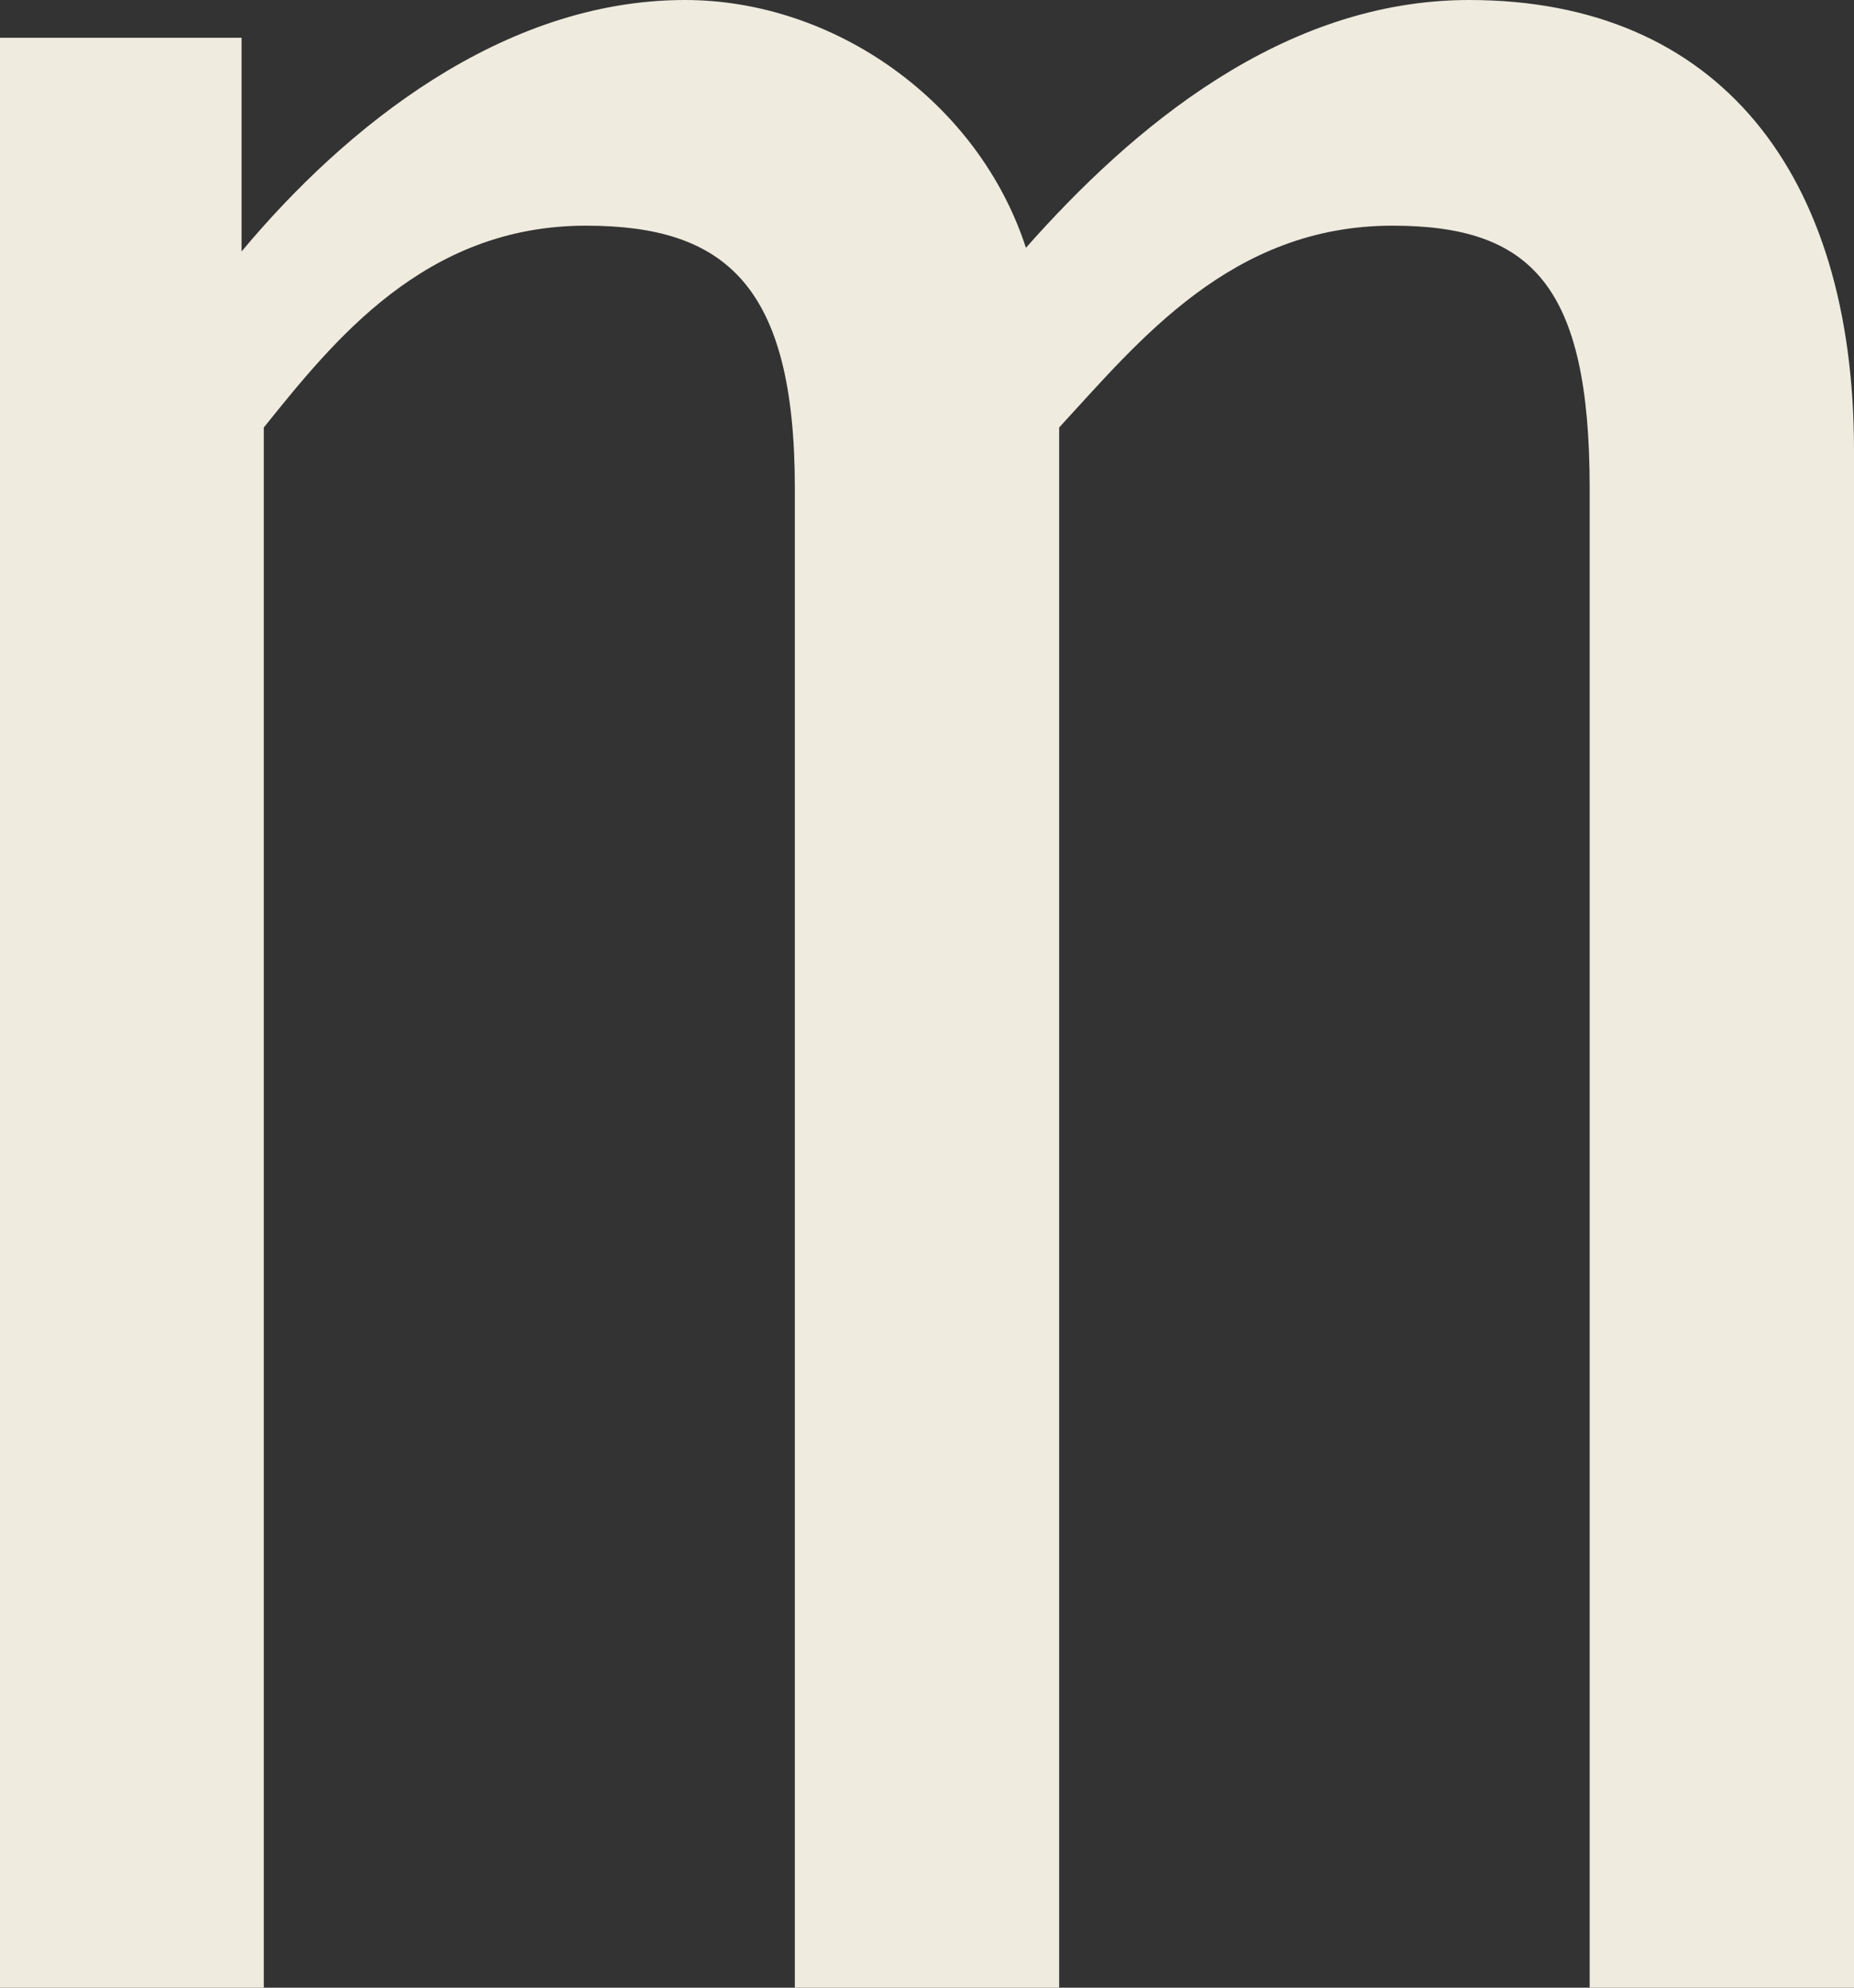 ﻿<?xml version="1.0" encoding="utf-8"?>
<svg version="1.1" xmlns:xlink="http://www.w3.org/1999/xlink" width="14px" height="15px" xmlns="http://www.w3.org/2000/svg">
  <rect width="100%" height="100%" fill="#333333" stroke="none"/>
  <g transform="matrix(1 0 0 1 -3285 -208 )">
    <path d="M 1.992 15  L 0 15  L 0 0.285  L 1.824 0.285  C 1.824 0.285  1.824 1.898  1.824 1.898  C 2.601 0.967  3.789 0  5.172 0  C 6.302 0  7.389 0.768  7.747 1.87  C 8.546 0.967  9.685 0  11.094 0  C 12.976 0  14 1.306  14 3.398  C 14 3.398  14 15  14 15  L 12.004 15  C 12.004 15  12.004 3.682  12.004 3.682  C 12.004 2.151  11.562 1.703  10.515 1.703  C 9.297 1.703  8.599 2.575  7.998 3.226  C 7.998 3.226  7.998 15  7.998 15  L 6.002 15  C 6.002 15  6.002 3.682  6.002 3.682  C 6.002 2.151  5.476 1.703  4.425 1.703  C 3.206 1.703  2.517 2.575  1.992 3.226  C 1.992 3.226  1.992 15  1.992 15  Z " fill-rule="nonzero" fill="#efebdf" stroke="none" transform="matrix(1 0 0 1 3285 208 )" />
  </g>
</svg>